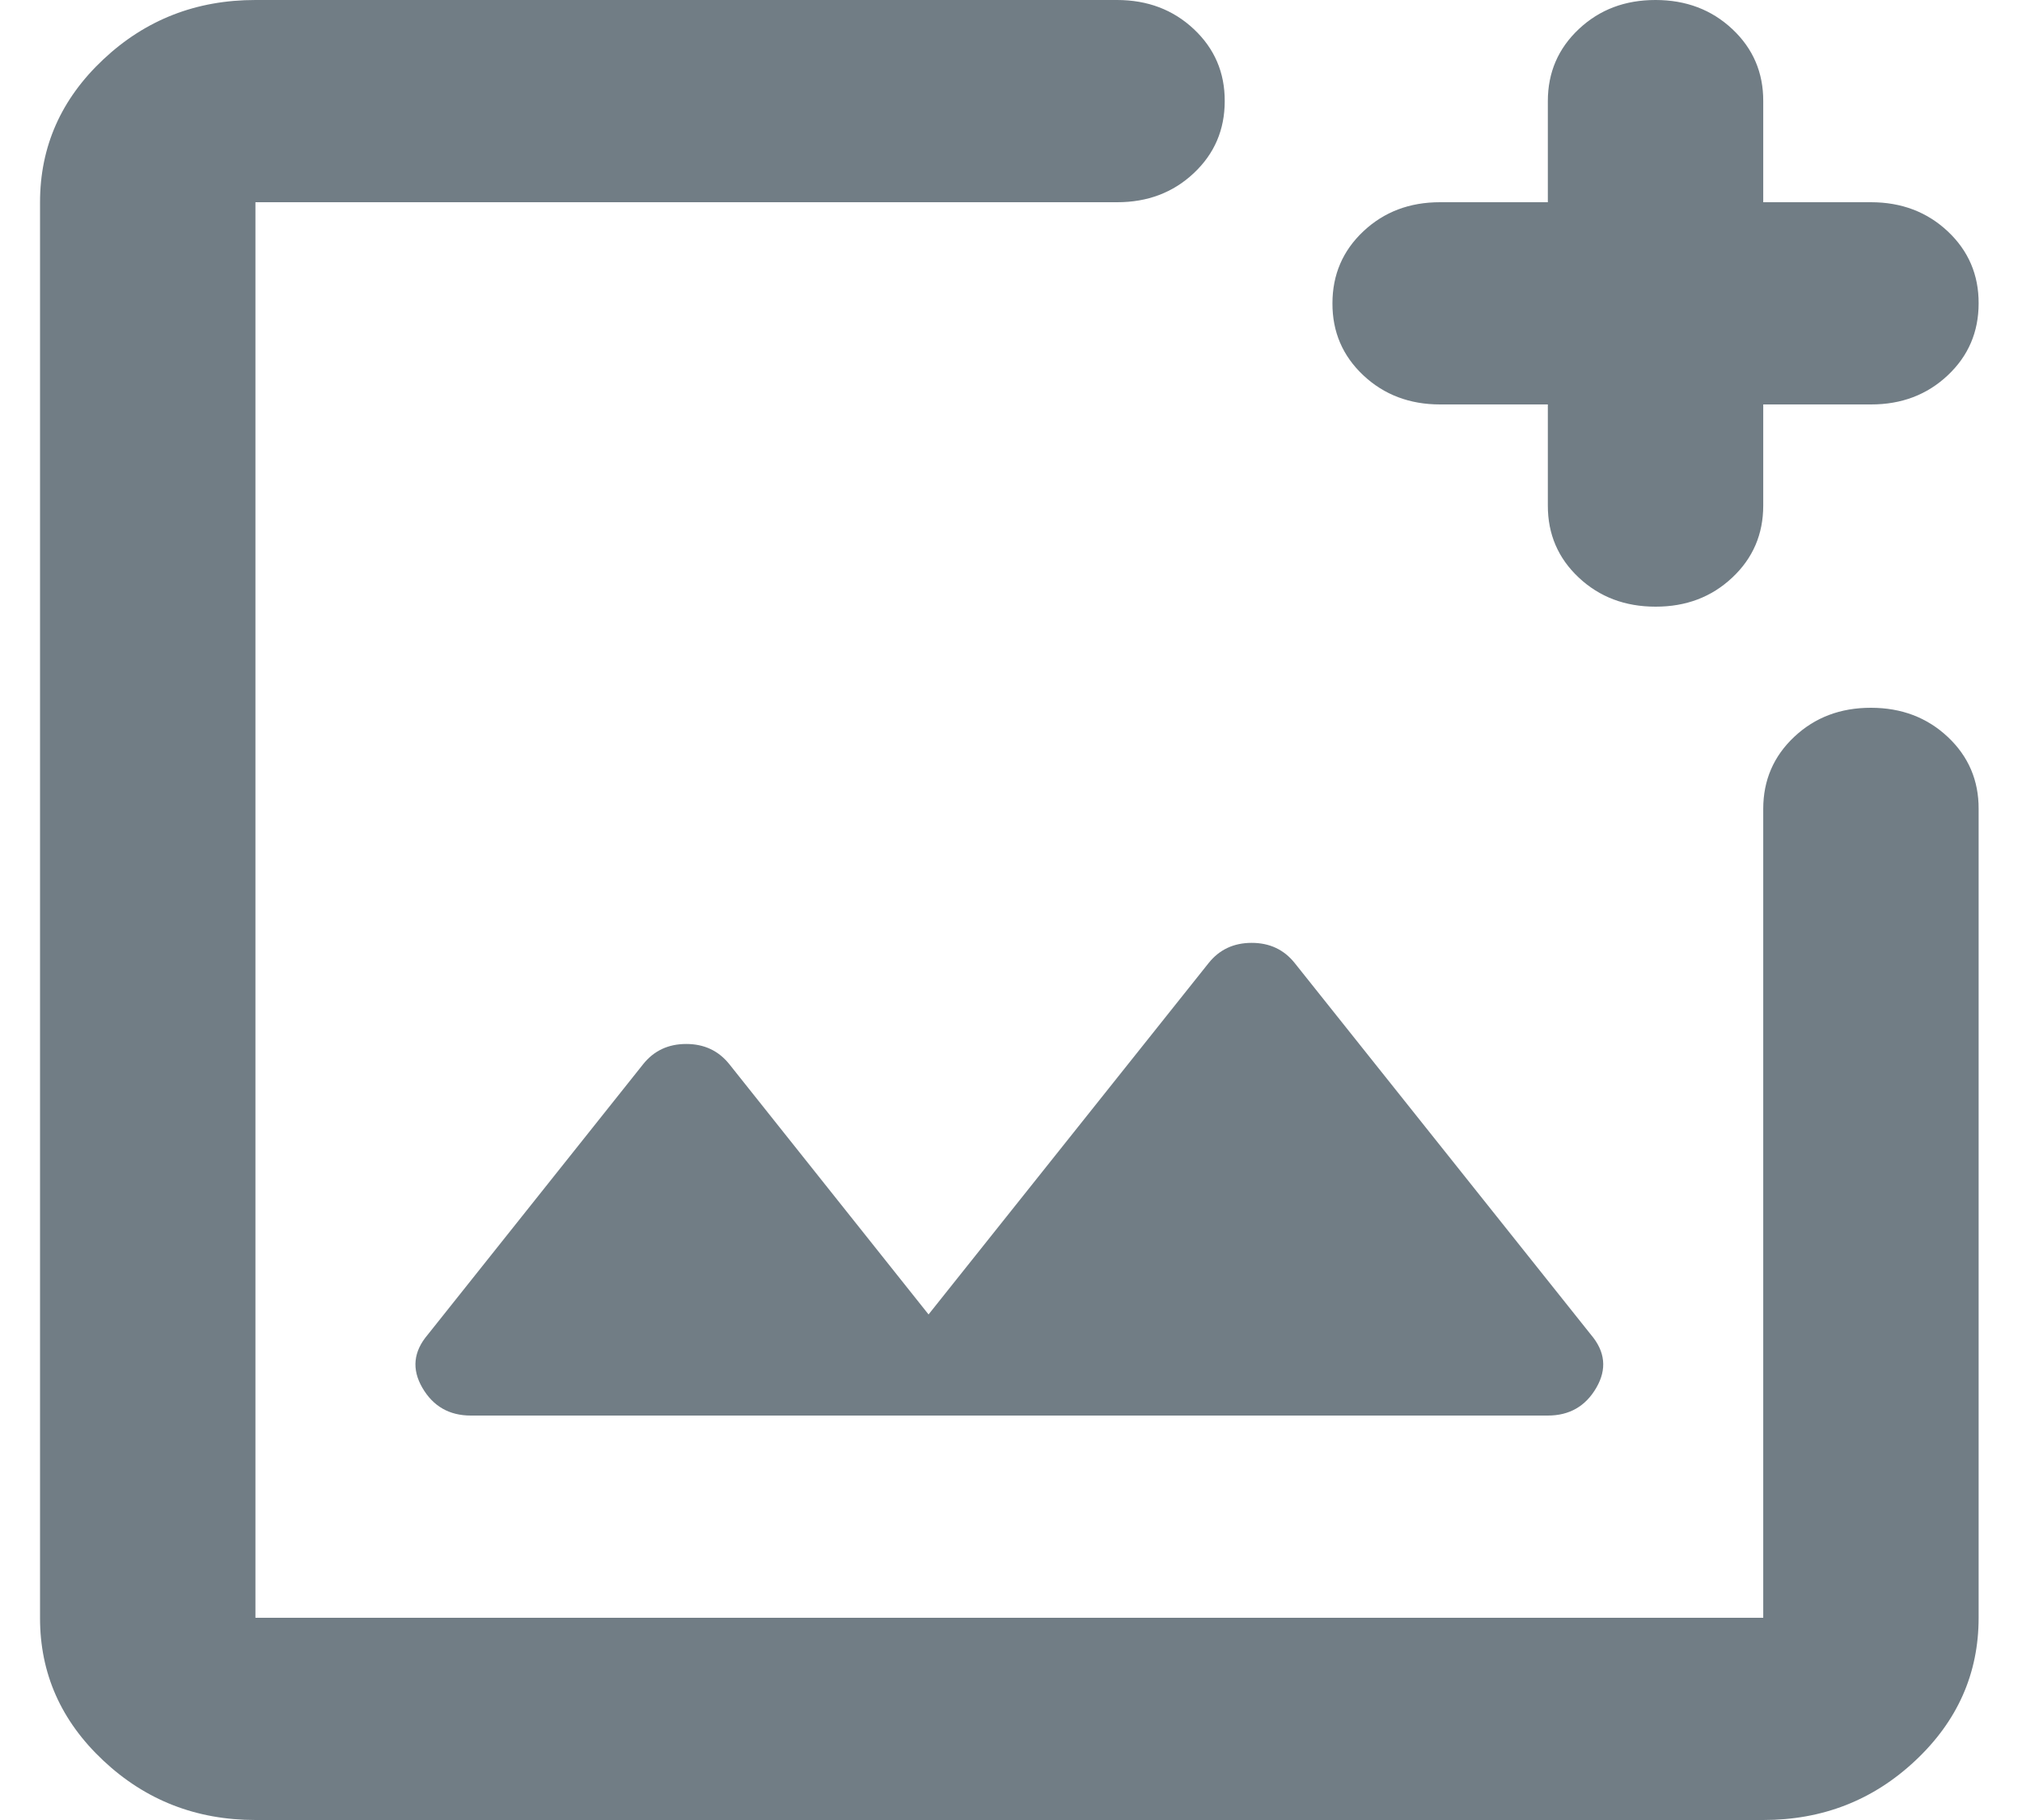 <svg width="40" height="36" viewBox="0 0 40 36" fill="none" xmlns="http://www.w3.org/2000/svg">
<path d="M5.053 36C3.881 36 2.878 35.608 2.043 34.824C1.207 34.04 0.79 33.099 0.792 32V4C0.792 2.9 1.209 1.958 2.045 1.174C2.88 0.39 3.883 -0.001 5.053 6.92042e-06H22.098C22.701 6.92042e-06 23.208 0.192 23.617 0.576C24.026 0.96 24.23 1.435 24.228 2C24.228 2.567 24.024 3.042 23.615 3.426C23.206 3.81 22.7 4.001 22.098 4H5.053V32H34.881V16C34.881 15.433 35.086 14.958 35.495 14.574C35.904 14.19 36.409 13.999 37.012 14C37.615 14 38.122 14.192 38.531 14.576C38.94 14.96 39.144 15.435 39.142 16V32C39.142 33.1 38.725 34.042 37.889 34.826C37.054 35.61 36.051 36.001 34.881 36H5.053ZM30.62 8H28.489C27.886 8 27.379 7.808 26.97 7.424C26.561 7.04 26.357 6.565 26.359 6C26.359 5.433 26.563 4.958 26.972 4.574C27.381 4.19 27.887 3.999 28.489 4H30.62V2C30.62 1.433 30.825 0.958 31.234 0.574C31.643 0.19 32.148 -0.001 32.751 6.92042e-06C33.354 6.92042e-06 33.861 0.192 34.27 0.576C34.679 0.96 34.883 1.435 34.881 2V4H37.012C37.615 4 38.122 4.192 38.531 4.576C38.94 4.96 39.144 5.435 39.142 6C39.142 6.567 38.938 7.042 38.529 7.426C38.12 7.81 37.614 8.001 37.012 8H34.881V10C34.881 10.567 34.677 11.042 34.267 11.426C33.858 11.81 33.353 12.001 32.751 12C32.147 12 31.64 11.808 31.231 11.424C30.822 11.04 30.619 10.565 30.62 10V8ZM18.369 26L14.428 21.05C14.214 20.783 13.93 20.65 13.575 20.65C13.22 20.65 12.936 20.783 12.723 21.05L8.462 26.4C8.178 26.733 8.142 27.083 8.355 27.45C8.568 27.817 8.888 28 9.314 28H30.62C31.046 28 31.366 27.817 31.579 27.45C31.792 27.083 31.756 26.733 31.472 26.4L25.613 19.05C25.4 18.783 25.116 18.65 24.761 18.65C24.406 18.65 24.122 18.783 23.909 19.05L18.369 26Z" fill="#717D85"/>
</svg>
